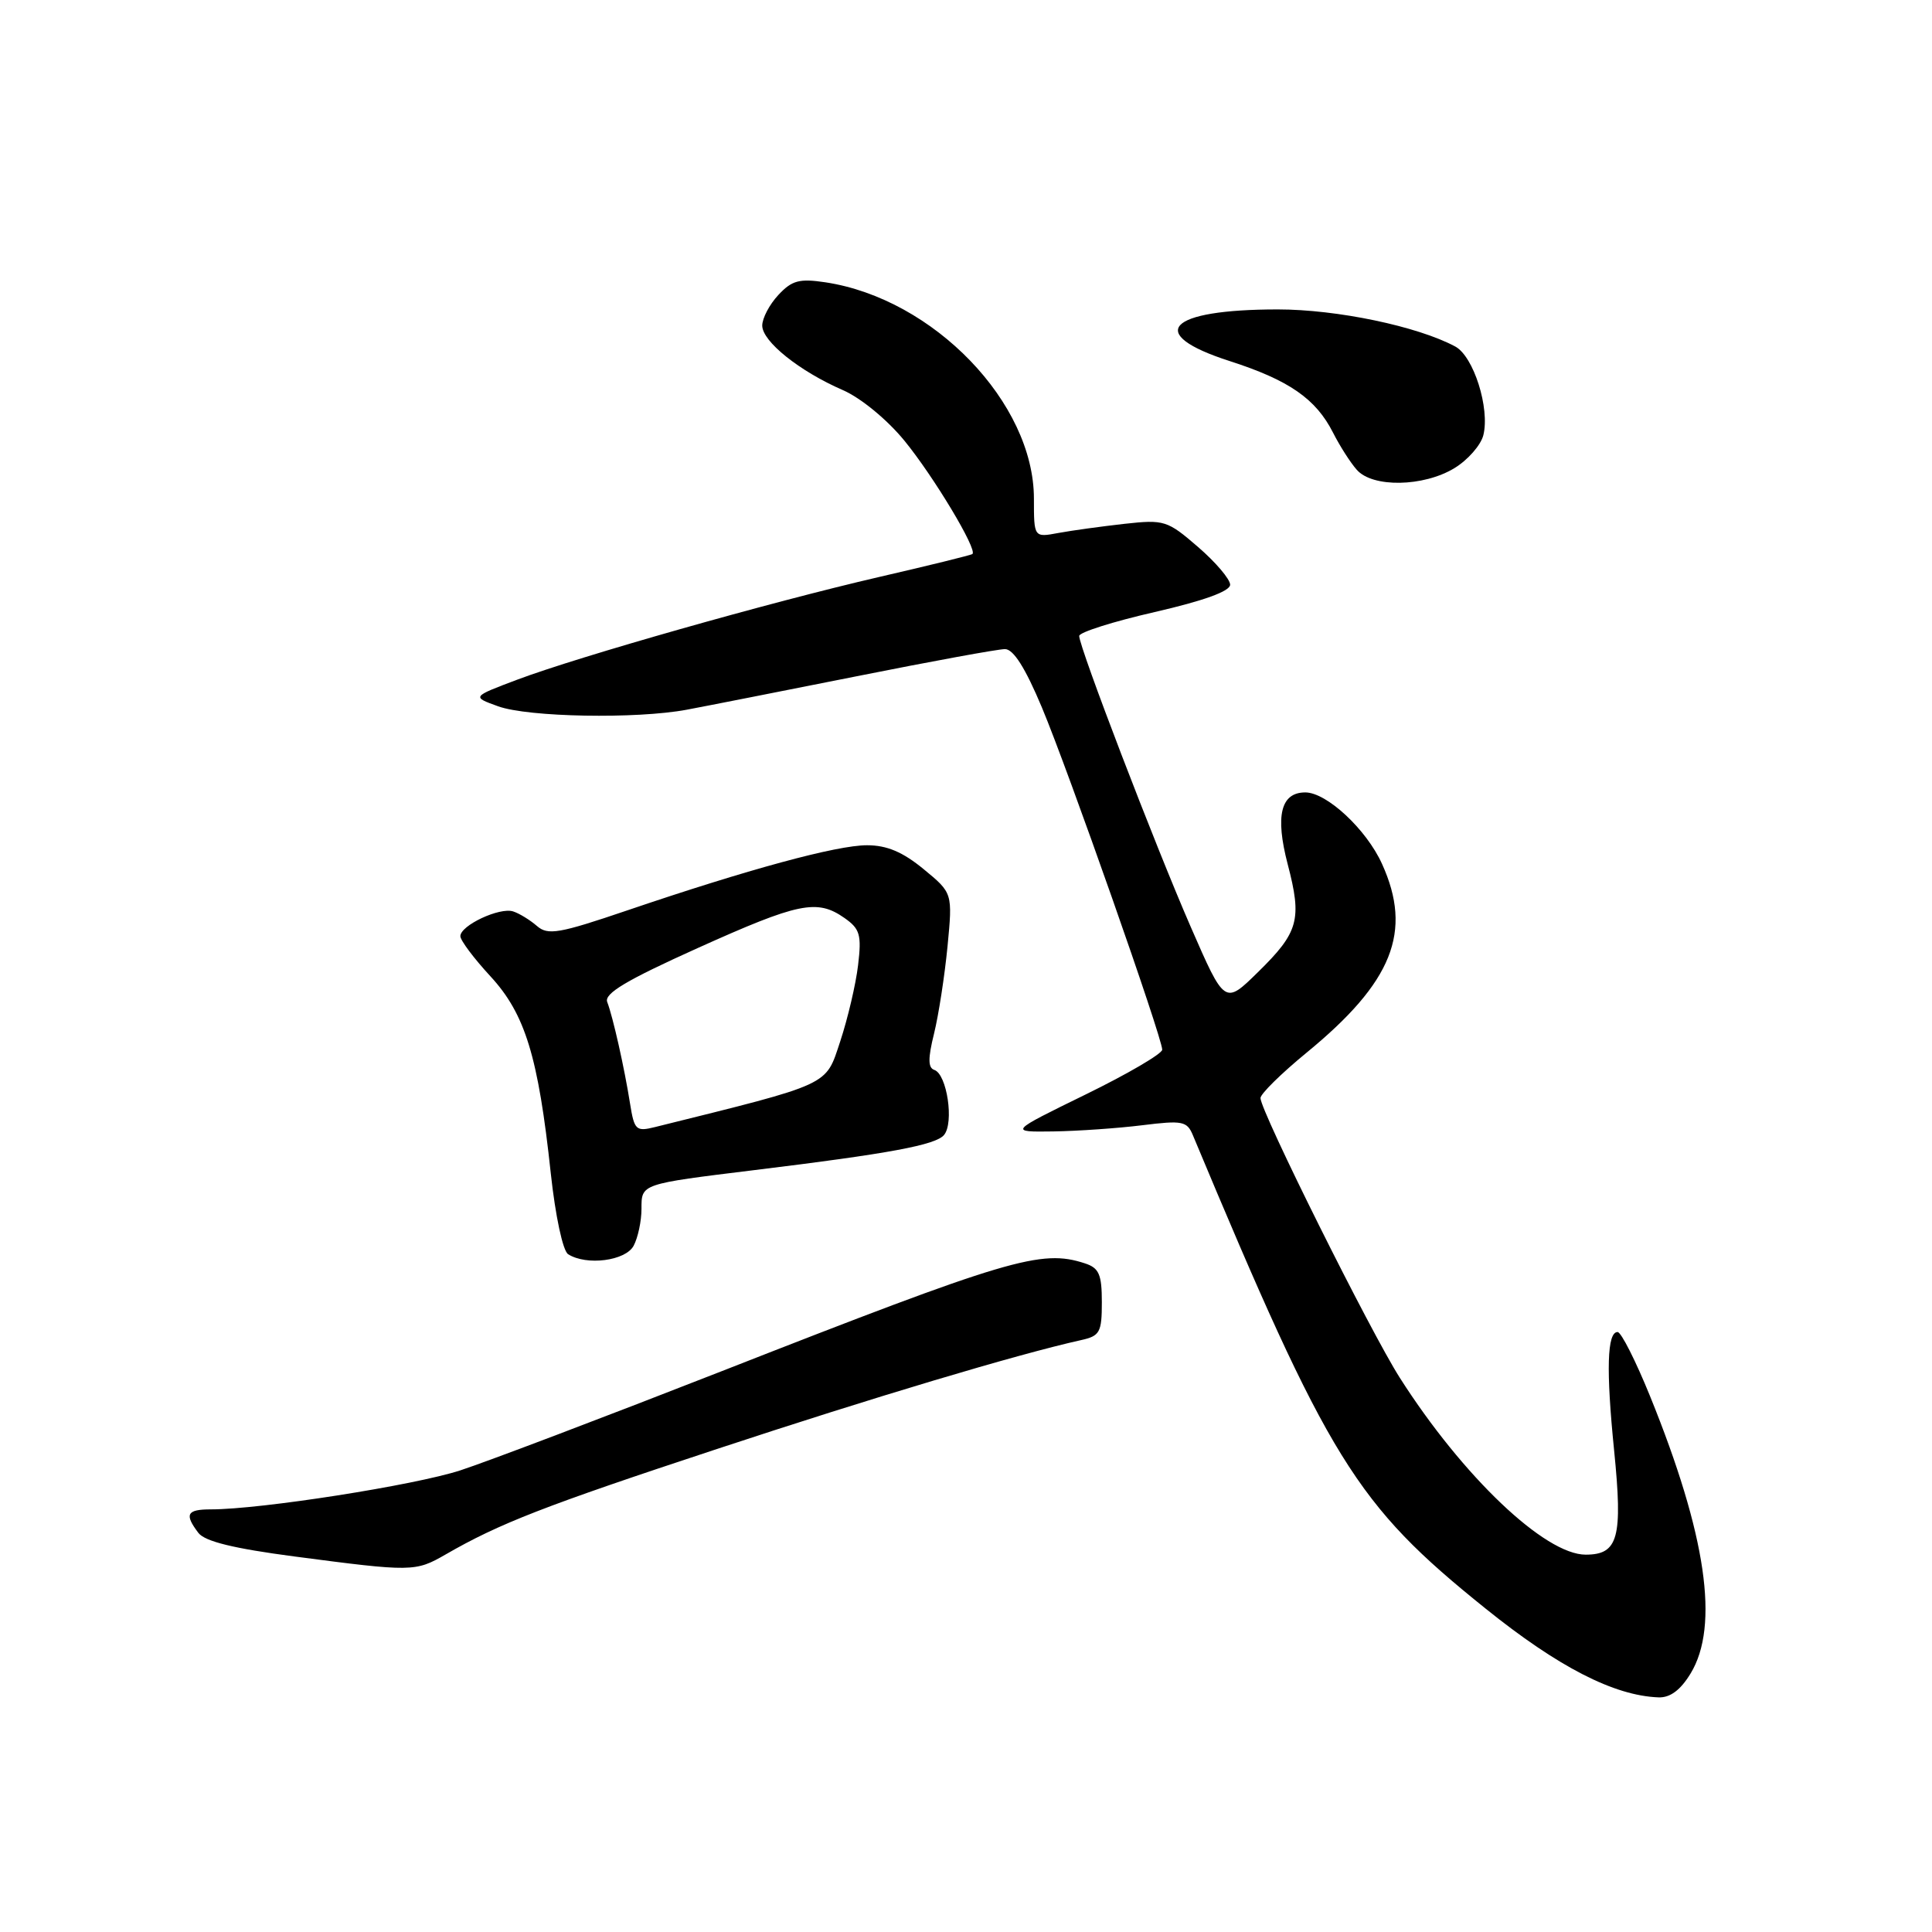 <?xml version="1.0" encoding="UTF-8" standalone="no"?>
<!DOCTYPE svg PUBLIC "-//W3C//DTD SVG 1.1//EN" "http://www.w3.org/Graphics/SVG/1.1/DTD/svg11.dtd" >
<svg xmlns="http://www.w3.org/2000/svg" xmlns:xlink="http://www.w3.org/1999/xlink" version="1.1" viewBox="0 0 256 256">
 <g >
 <path fill="currentColor"
d=" M 224.01 221.75 C 227.86 215.43 226.10 203.38 218.64 185.00 C 216.74 180.32 214.81 176.50 214.34 176.50 C 212.95 176.50 212.80 181.49 213.88 192.20 C 215.04 203.76 214.43 206.00 210.11 206.00 C 204.71 206.00 193.82 195.64 185.48 182.56 C 181.55 176.39 167.04 147.26 167.02 145.50 C 167.02 144.95 169.76 142.25 173.11 139.50 C 184.54 130.13 187.21 123.46 183.12 114.46 C 181.05 109.89 175.79 105.00 172.96 105.00 C 169.71 105.00 168.95 108.08 170.62 114.49 C 172.55 121.85 172.09 123.52 166.68 128.82 C 162.28 133.14 162.28 133.14 157.78 122.82 C 153.04 111.95 143.00 85.76 143.00 84.27 C 143.00 83.78 147.50 82.36 153.00 81.10 C 159.49 79.61 163.00 78.34 163.00 77.48 C 163.00 76.75 161.09 74.50 158.75 72.48 C 154.68 68.96 154.27 68.83 149.00 69.41 C 145.97 69.75 142.04 70.29 140.25 70.62 C 137.00 71.23 137.00 71.23 137.00 66.07 C 137.00 53.38 123.71 39.59 109.39 37.41 C 105.92 36.89 104.94 37.15 103.14 39.08 C 101.96 40.34 101.00 42.17 101.00 43.14 C 101.00 45.24 105.93 49.19 111.68 51.69 C 114.05 52.72 117.54 55.59 119.82 58.37 C 123.69 63.09 129.56 72.86 128.85 73.41 C 128.66 73.56 123.10 74.93 116.50 76.45 C 102.01 79.80 76.75 86.97 68.51 90.07 C 62.51 92.33 62.51 92.33 66.01 93.59 C 70.00 95.03 84.33 95.29 91.00 94.04 C 93.47 93.58 103.60 91.58 113.50 89.61 C 123.40 87.63 132.25 86.01 133.16 86.01 C 134.28 86.00 135.86 88.50 138.06 93.75 C 141.56 102.10 154.00 137.49 154.00 139.09 C 154.00 139.62 149.43 142.30 143.84 145.03 C 133.68 150.00 133.68 150.00 139.59 149.92 C 142.84 149.87 148.14 149.50 151.36 149.10 C 156.69 148.44 157.29 148.55 158.07 150.44 C 176.11 193.60 179.63 199.30 196.84 213.14 C 206.47 220.89 213.87 224.69 219.76 224.91 C 221.30 224.97 222.67 223.95 224.01 221.75 Z  M 59.02 205.99 C 66.16 201.87 72.08 199.56 95.00 192.00 C 115.71 185.16 134.80 179.45 143.25 177.57 C 145.74 177.02 146.00 176.55 146.00 172.55 C 146.00 168.86 145.63 168.01 143.75 167.40 C 137.95 165.50 133.77 166.74 95.50 181.74 C 80.10 187.77 64.58 193.66 61.00 194.83 C 54.92 196.81 34.55 200.00 27.95 200.00 C 24.74 200.00 24.41 200.64 26.29 203.12 C 27.16 204.25 30.96 205.18 39.01 206.24 C 54.60 208.29 55.04 208.28 59.02 205.99 Z  M 83.96 165.07 C 84.53 164.00 85.00 161.80 85.00 160.18 C 85.00 156.85 84.85 156.90 100.00 155.04 C 117.85 152.86 123.99 151.72 125.09 150.39 C 126.44 148.77 125.48 142.33 123.80 141.77 C 122.96 141.49 122.95 140.24 123.77 136.94 C 124.37 134.50 125.17 129.31 125.55 125.42 C 126.23 118.33 126.23 118.33 122.39 115.17 C 119.62 112.89 117.52 112.00 114.88 112.00 C 110.86 112.00 99.13 115.19 83.15 120.62 C 74.06 123.71 72.60 123.96 71.15 122.70 C 70.24 121.91 68.83 121.04 68.00 120.77 C 66.22 120.18 61.00 122.62 61.00 124.05 C 61.00 124.60 62.79 126.99 64.98 129.36 C 69.59 134.36 71.32 139.99 72.98 155.46 C 73.59 161.11 74.58 165.75 75.28 166.19 C 77.72 167.74 82.89 167.07 83.96 165.07 Z  M 192.72 62.03 C 194.50 60.95 196.22 58.98 196.55 57.67 C 197.44 54.10 195.26 47.21 192.82 45.91 C 187.82 43.23 177.15 41.00 169.32 41.00 C 154.68 41.00 151.66 44.21 162.90 47.83 C 170.80 50.37 174.36 52.84 176.64 57.34 C 177.52 59.08 178.93 61.29 179.78 62.25 C 181.87 64.64 188.63 64.52 192.72 62.03 Z  M 83.49 146.26 C 82.74 141.51 81.21 134.71 80.46 132.77 C 80.03 131.65 83.00 129.88 92.41 125.64 C 105.84 119.59 108.26 119.09 111.90 121.64 C 113.95 123.08 114.18 123.86 113.70 127.89 C 113.40 130.43 112.33 134.97 111.33 138.00 C 109.35 143.94 110.32 143.50 86.80 149.34 C 84.28 149.97 84.05 149.75 83.49 146.26 Z "/>
</g>
</svg>